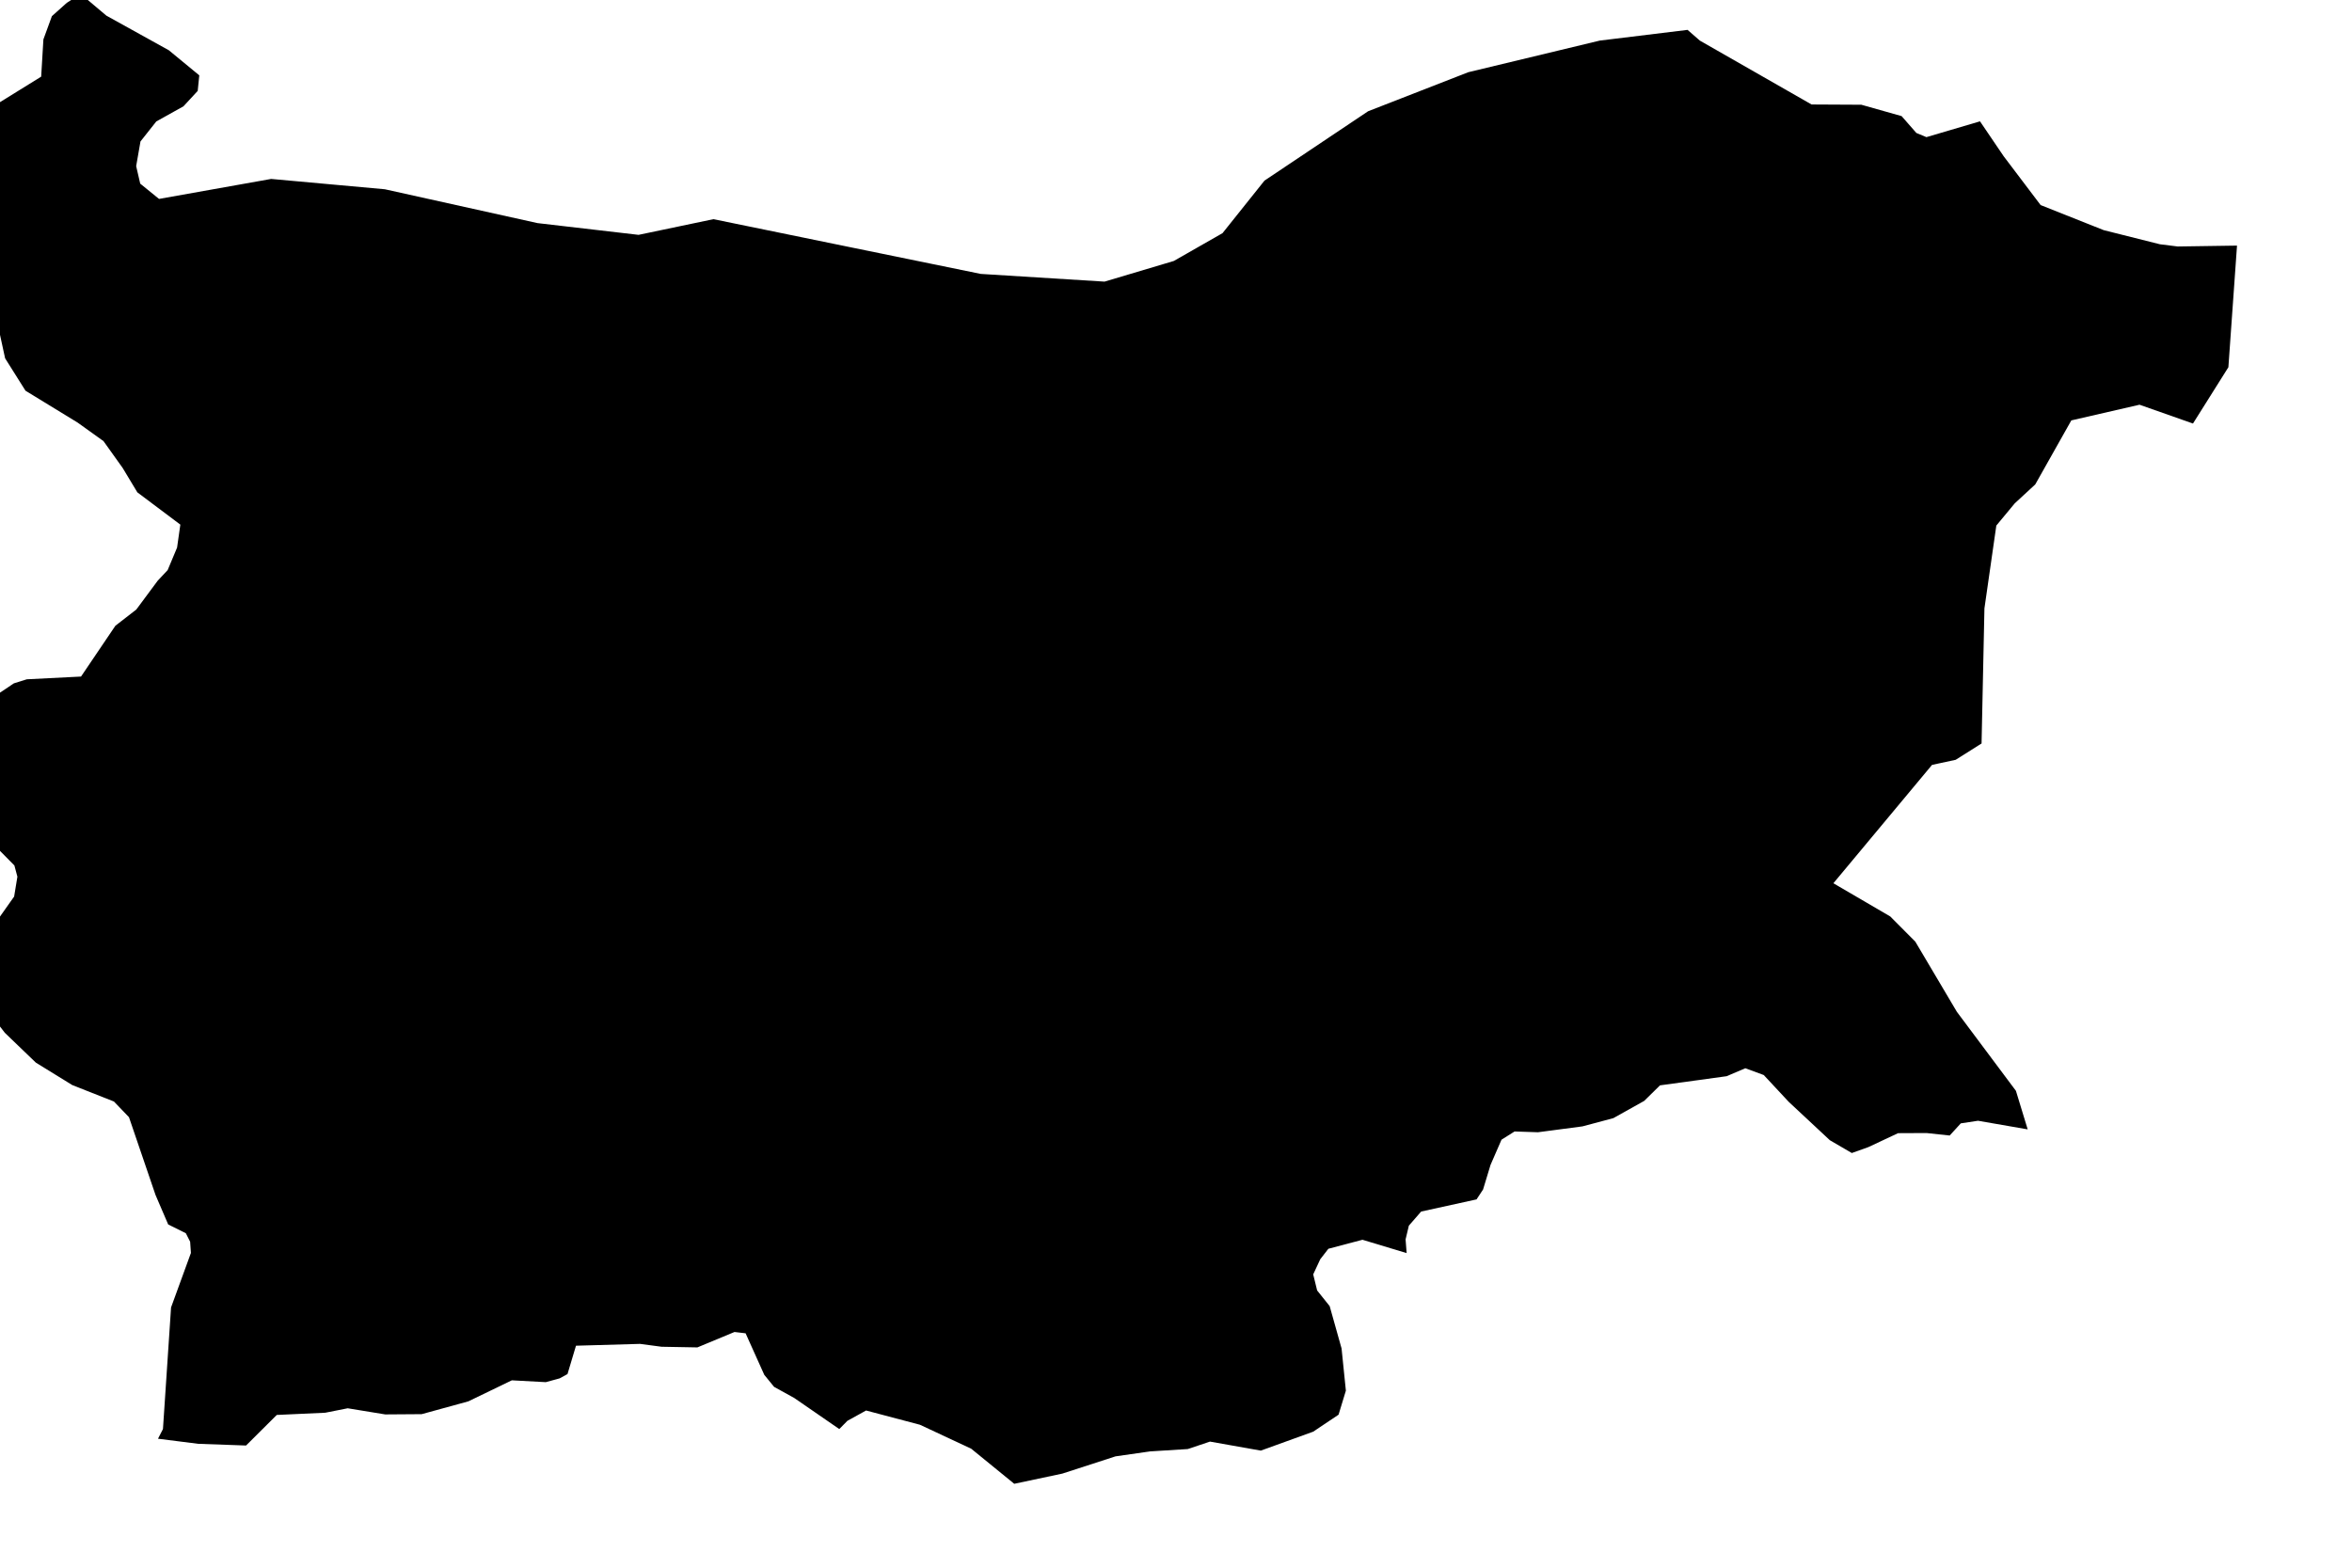 <svg xmlns="http://www.w3.org/2000/svg" viewBox="538 325 18 12"><path d="m 555.12,326.88 -0.066,0.931 -0.271,0.431 -0.409,-0.144 -0.522,0.12 -0.276,0.49 -0.157,0.145 -0.141,0.17 -0.091,0.634 -0.022,1.034 -0.198,0.125 -0.181,0.039 -0.755,0.906 0.435,0.254 0.192,0.193 0.318,0.537 0.452,0.605 0.09,0.295 -0.38,-0.066 -0.132,0.02 -0.085,0.093 -0.177,-0.019 -0.218,10e-4 -0.228,0.107 -0.126,0.045 -0.168,-0.098 -0.315,-0.294 -0.191,-0.205 -0.141,-0.052 -0.143,0.061 -0.51,0.07 -0.121,0.119 -0.236,0.132 -0.236,0.063 -0.341,0.045 -0.179,-0.006 -0.1,0.063 -0.084,0.193 -0.057,0.188 -0.05,0.076 -0.424,0.093 -0.094,0.108 -0.025,0.105 0.008,0.105 -0.338,-0.102 -0.261,0.069 -0.062,0.08 -0.054,0.116 0.03,0.123 0.096,0.12 0.091,0.324 0.033,0.323 -0.056,0.184 -0.194,0.13 -0.401,0.145 -0.389,-0.069 -0.17,0.057 -0.288,0.018 -0.265,0.038 -0.407,0.132 -0.368,0.078 -0.33,-0.269 -0.392,-0.183 -0.412,-0.109 -0.143,0.079 -0.062,0.063 -0.345,-0.238 -0.154,-0.085 -0.075,-0.092 -0.143,-0.318 -0.085,-0.01 -0.284,0.118 -0.274,-0.005 -0.165,-0.022 -0.49,0.014 -0.065,0.217 -0.06,0.033 -0.106,0.029 -0.26,-0.014 -0.333,0.161 -0.357,0.098 -0.279,0.002 -0.287,-0.047 -0.172,0.034 -0.371,0.017 -0.235,0.234 -0.366,-0.013 -0.308,-0.039 0.038,-0.074 0.062,-0.931 0.152,-0.417 -0.006,-0.086 -0.033,-0.065 -0.135,-0.067 -0.097,-0.226 -0.203,-0.595 -0.115,-0.12 -0.319,-0.126 -0.279,-0.172 -0.237,-0.228 -0.433,-0.562 0.219,-0.056 0.066,-0.115 0.219,-0.31 0.025,-0.152 -0.023,-0.086 -0.147,-0.149 -0.1,-0.327 0.075,-0.305 0.007,-0.157 -0.074,-0.156 0.077,-0.194 0.158,-0.106 0.099,-0.031 0.415,-0.021 0.263,-0.389 0.16,-0.124 0.164,-0.221 0.076,-0.081 0.072,-0.172 0.025,-0.176 -0.329,-0.247 -0.112,-0.186 -0.147,-0.206 -0.198,-0.142 -0.399,-0.244 -0.156,-0.248 -0.07,-0.322 -0.106,-0.244 -0.117,-0.159 -0.022,-0.13 -0.049,-0.159 -0.011,-0.313 0.095,-0.417 0.061,-0.148 0.135,-0.041 0.36,-0.223 0.017,-0.285 0.065,-0.178 0.114,-0.102 0.106,-0.068 0.197,0.166 0.478,0.265 0.233,0.192 -0.012,0.119 -0.109,0.118 -0.208,0.116 -0.121,0.153 -0.033,0.189 0.031,0.134 0.144,0.117 0.858,-0.153 0.87,0.079 1.168,0.259 0.774,0.09 0.573,-0.12 1.059,0.217 0.987,0.202 0.947,0.059 0.53,-0.158 0.373,-0.213 0.321,-0.402 0.793,-0.531 0.767,-0.299 1.006,-0.242 0.672,-0.082 0.094,0.082 0.855,0.489 0.381,0.002 0.308,0.087 0.113,0.129 0.077,0.032 0.41,-0.121 0.181,0.267 0.283,0.374 0.483,0.192 0.43,0.108 0.136,0.017 z" name="Bulgaria" id="bg"></path></svg>

